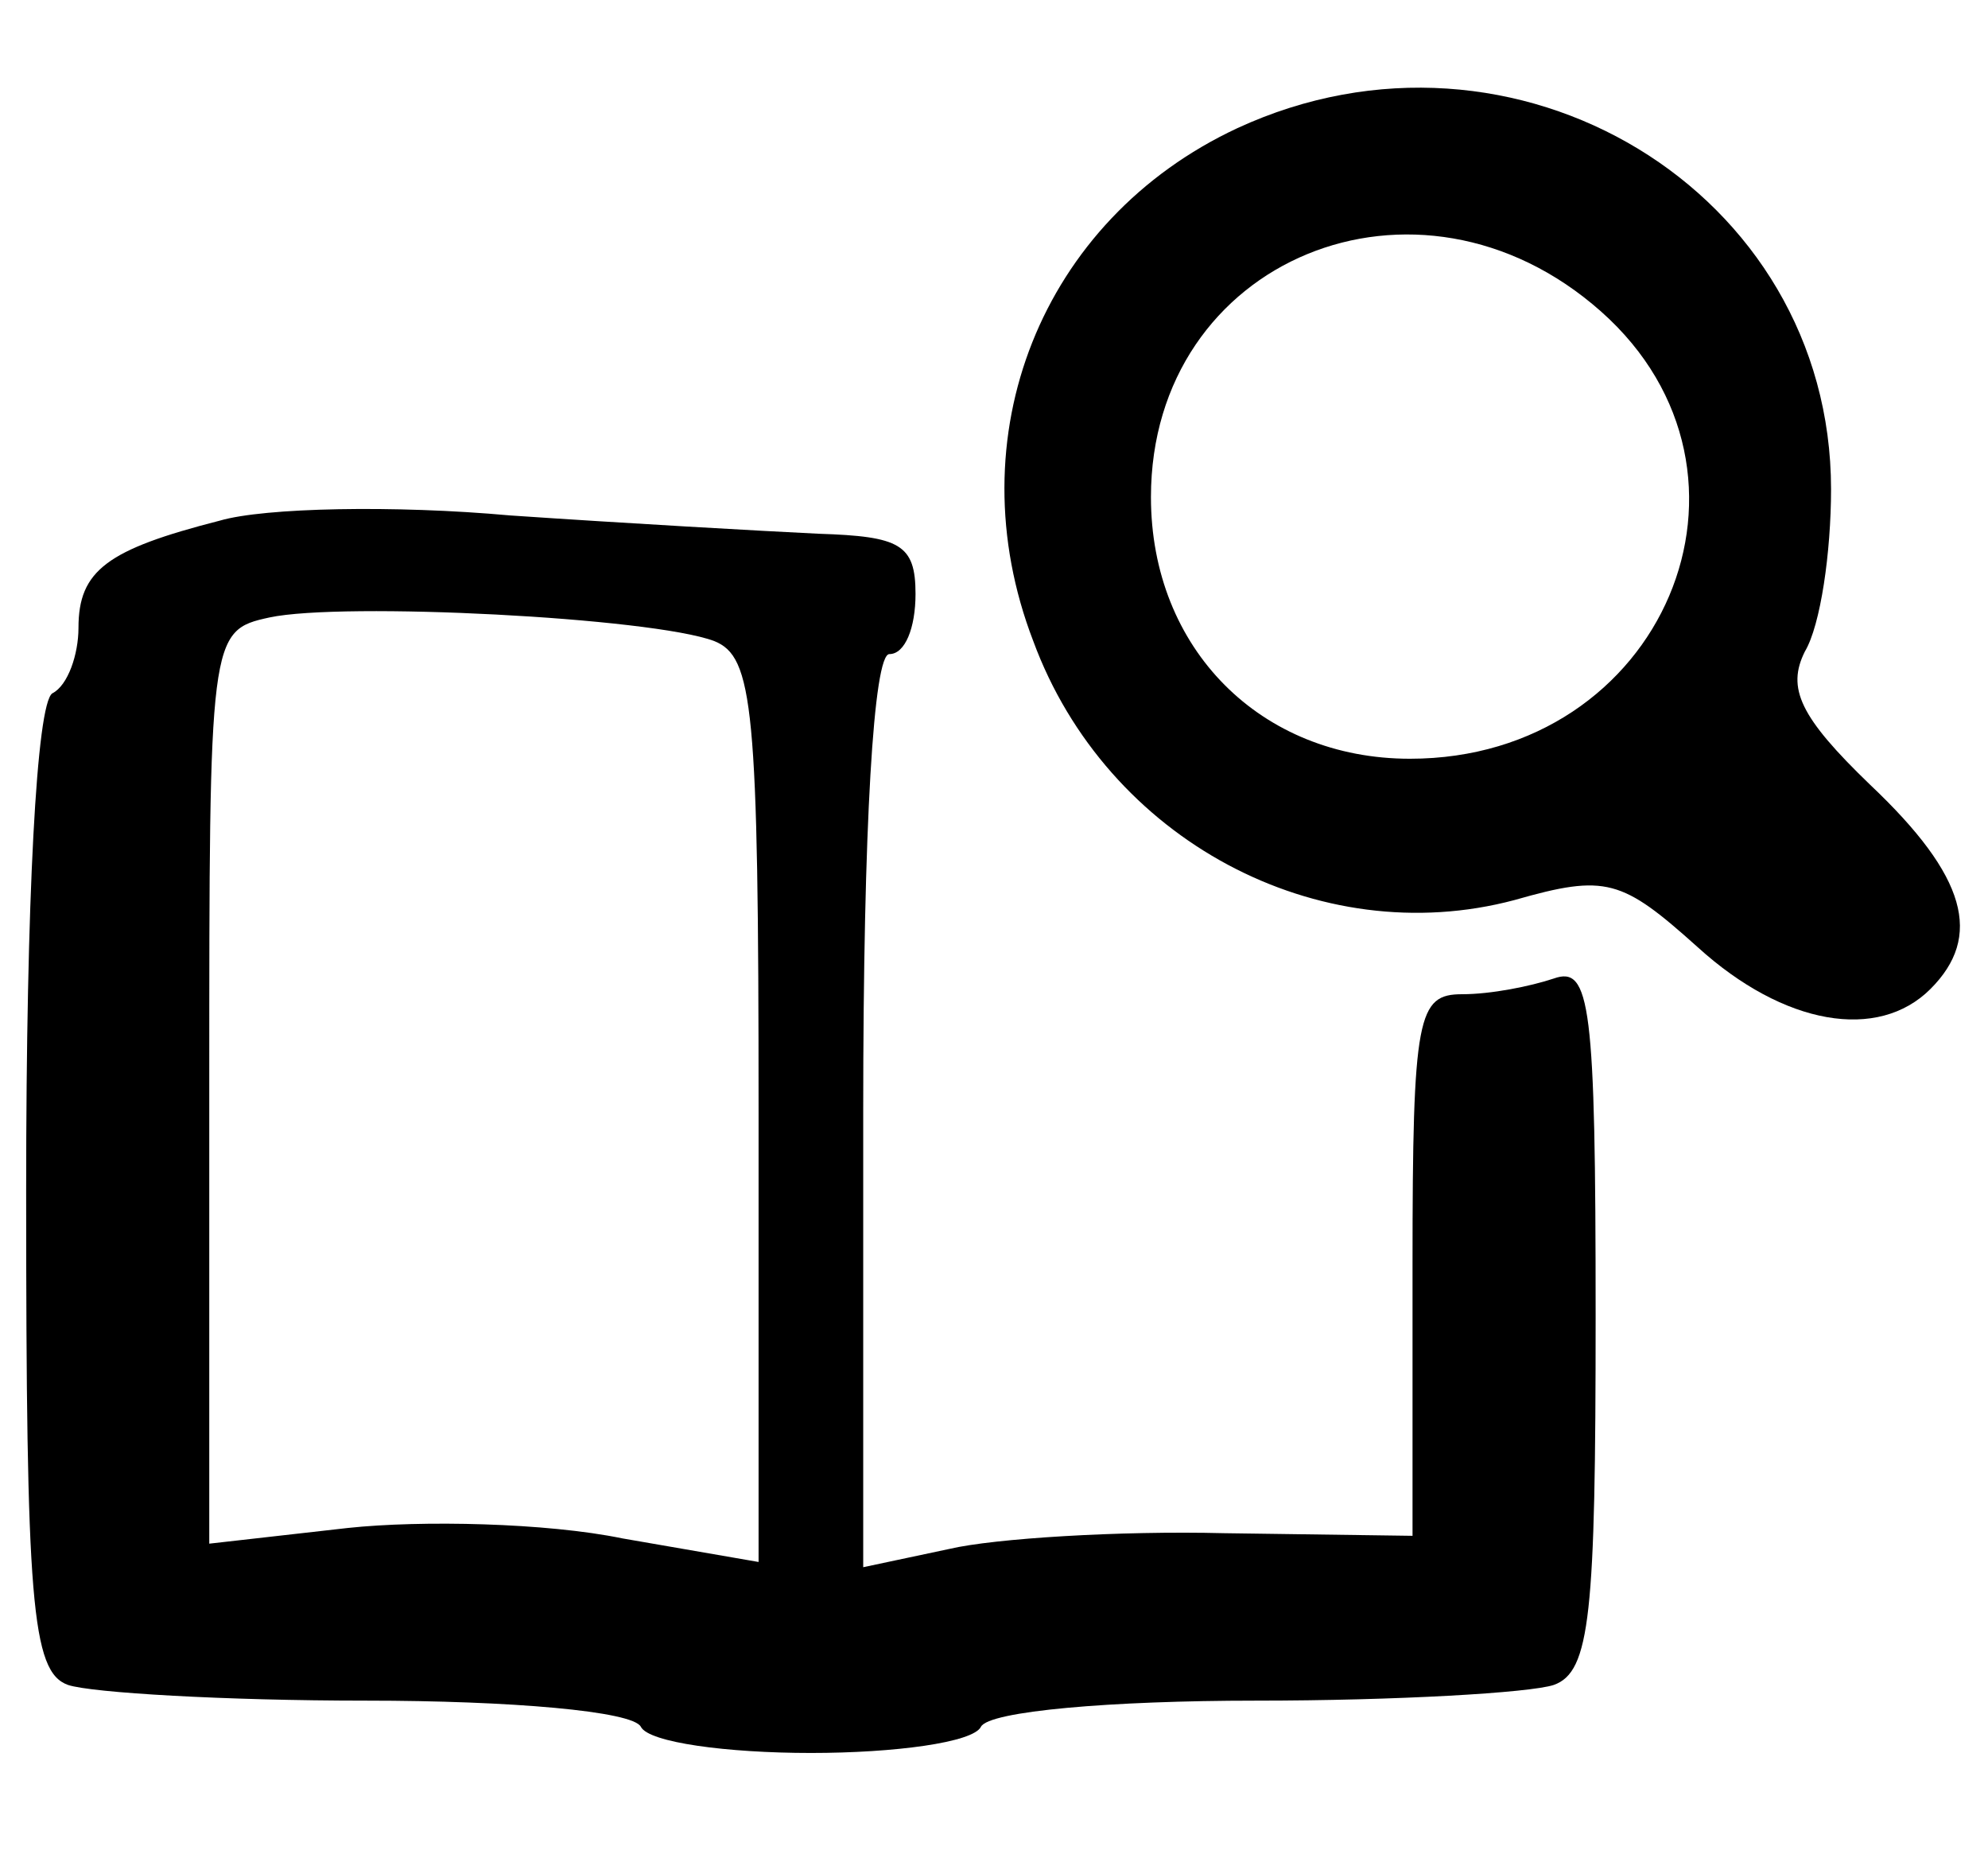 <?xml version="1.0" standalone="no"?>
<!DOCTYPE svg PUBLIC "-//W3C//DTD SVG 20010904//EN"
 "http://www.w3.org/TR/2001/REC-SVG-20010904/DTD/svg10.dtd">
<svg version="1.0" xmlns="http://www.w3.org/2000/svg"
 width="76pt" height="71pt" viewBox="0 0 76 71"
 preserveAspectRatio="xMidYMid meet">

<g transform="translate(0,71) scale(0.1,-0.1)"
fill="#000000" stroke="none">
<path d="M473 661 c-75 -35 -108 -118 -78 -196 28 -76 109 -119 184 -99 35 10
41 8 70 -18 33 -30 69 -36 89 -16 20 20 14 43 -23 78 -27 26 -32 37 -25 51 6
10 10 38 10 62 0 114 -121 187 -227 138z m139 -70 c70 -62 24 -171 -73 -171
-57 0 -99 42 -99 100 0 91 102 133 172 71z"/>
<path d="M84 511 c-43 -11 -54 -19 -54 -41 0 -10 -4 -22 -10 -25 -6 -4 -10
-78 -10 -190 0 -157 2 -184 16 -189 9 -3 60 -6 114 -6 55 0 102 -4 105 -10 3
-6 33 -10 65 -10 32 0 62 4 65 10 3 6 50 10 105 10 54 0 105 3 114 6 14 5 16
27 16 141 0 119 -2 134 -16 129 -9 -3 -24 -6 -35 -6 -17 0 -19 -8 -19 -103 l0
-104 -72 1 c-40 1 -88 -2 -105 -6 l-33 -7 0 174 c0 110 4 175 10 175 6 0 10
10 10 23 0 19 -6 22 -37 23 -21 1 -74 4 -118 7 -44 4 -94 3 -111 -2z m189 -46
c15 -6 17 -25 17 -180 l0 -172 -52 9 c-29 6 -77 7 -105 4 l-53 -6 0 174 c0
173 0 175 23 180 28 6 146 0 170 -9z"/>
</g>
</svg>
